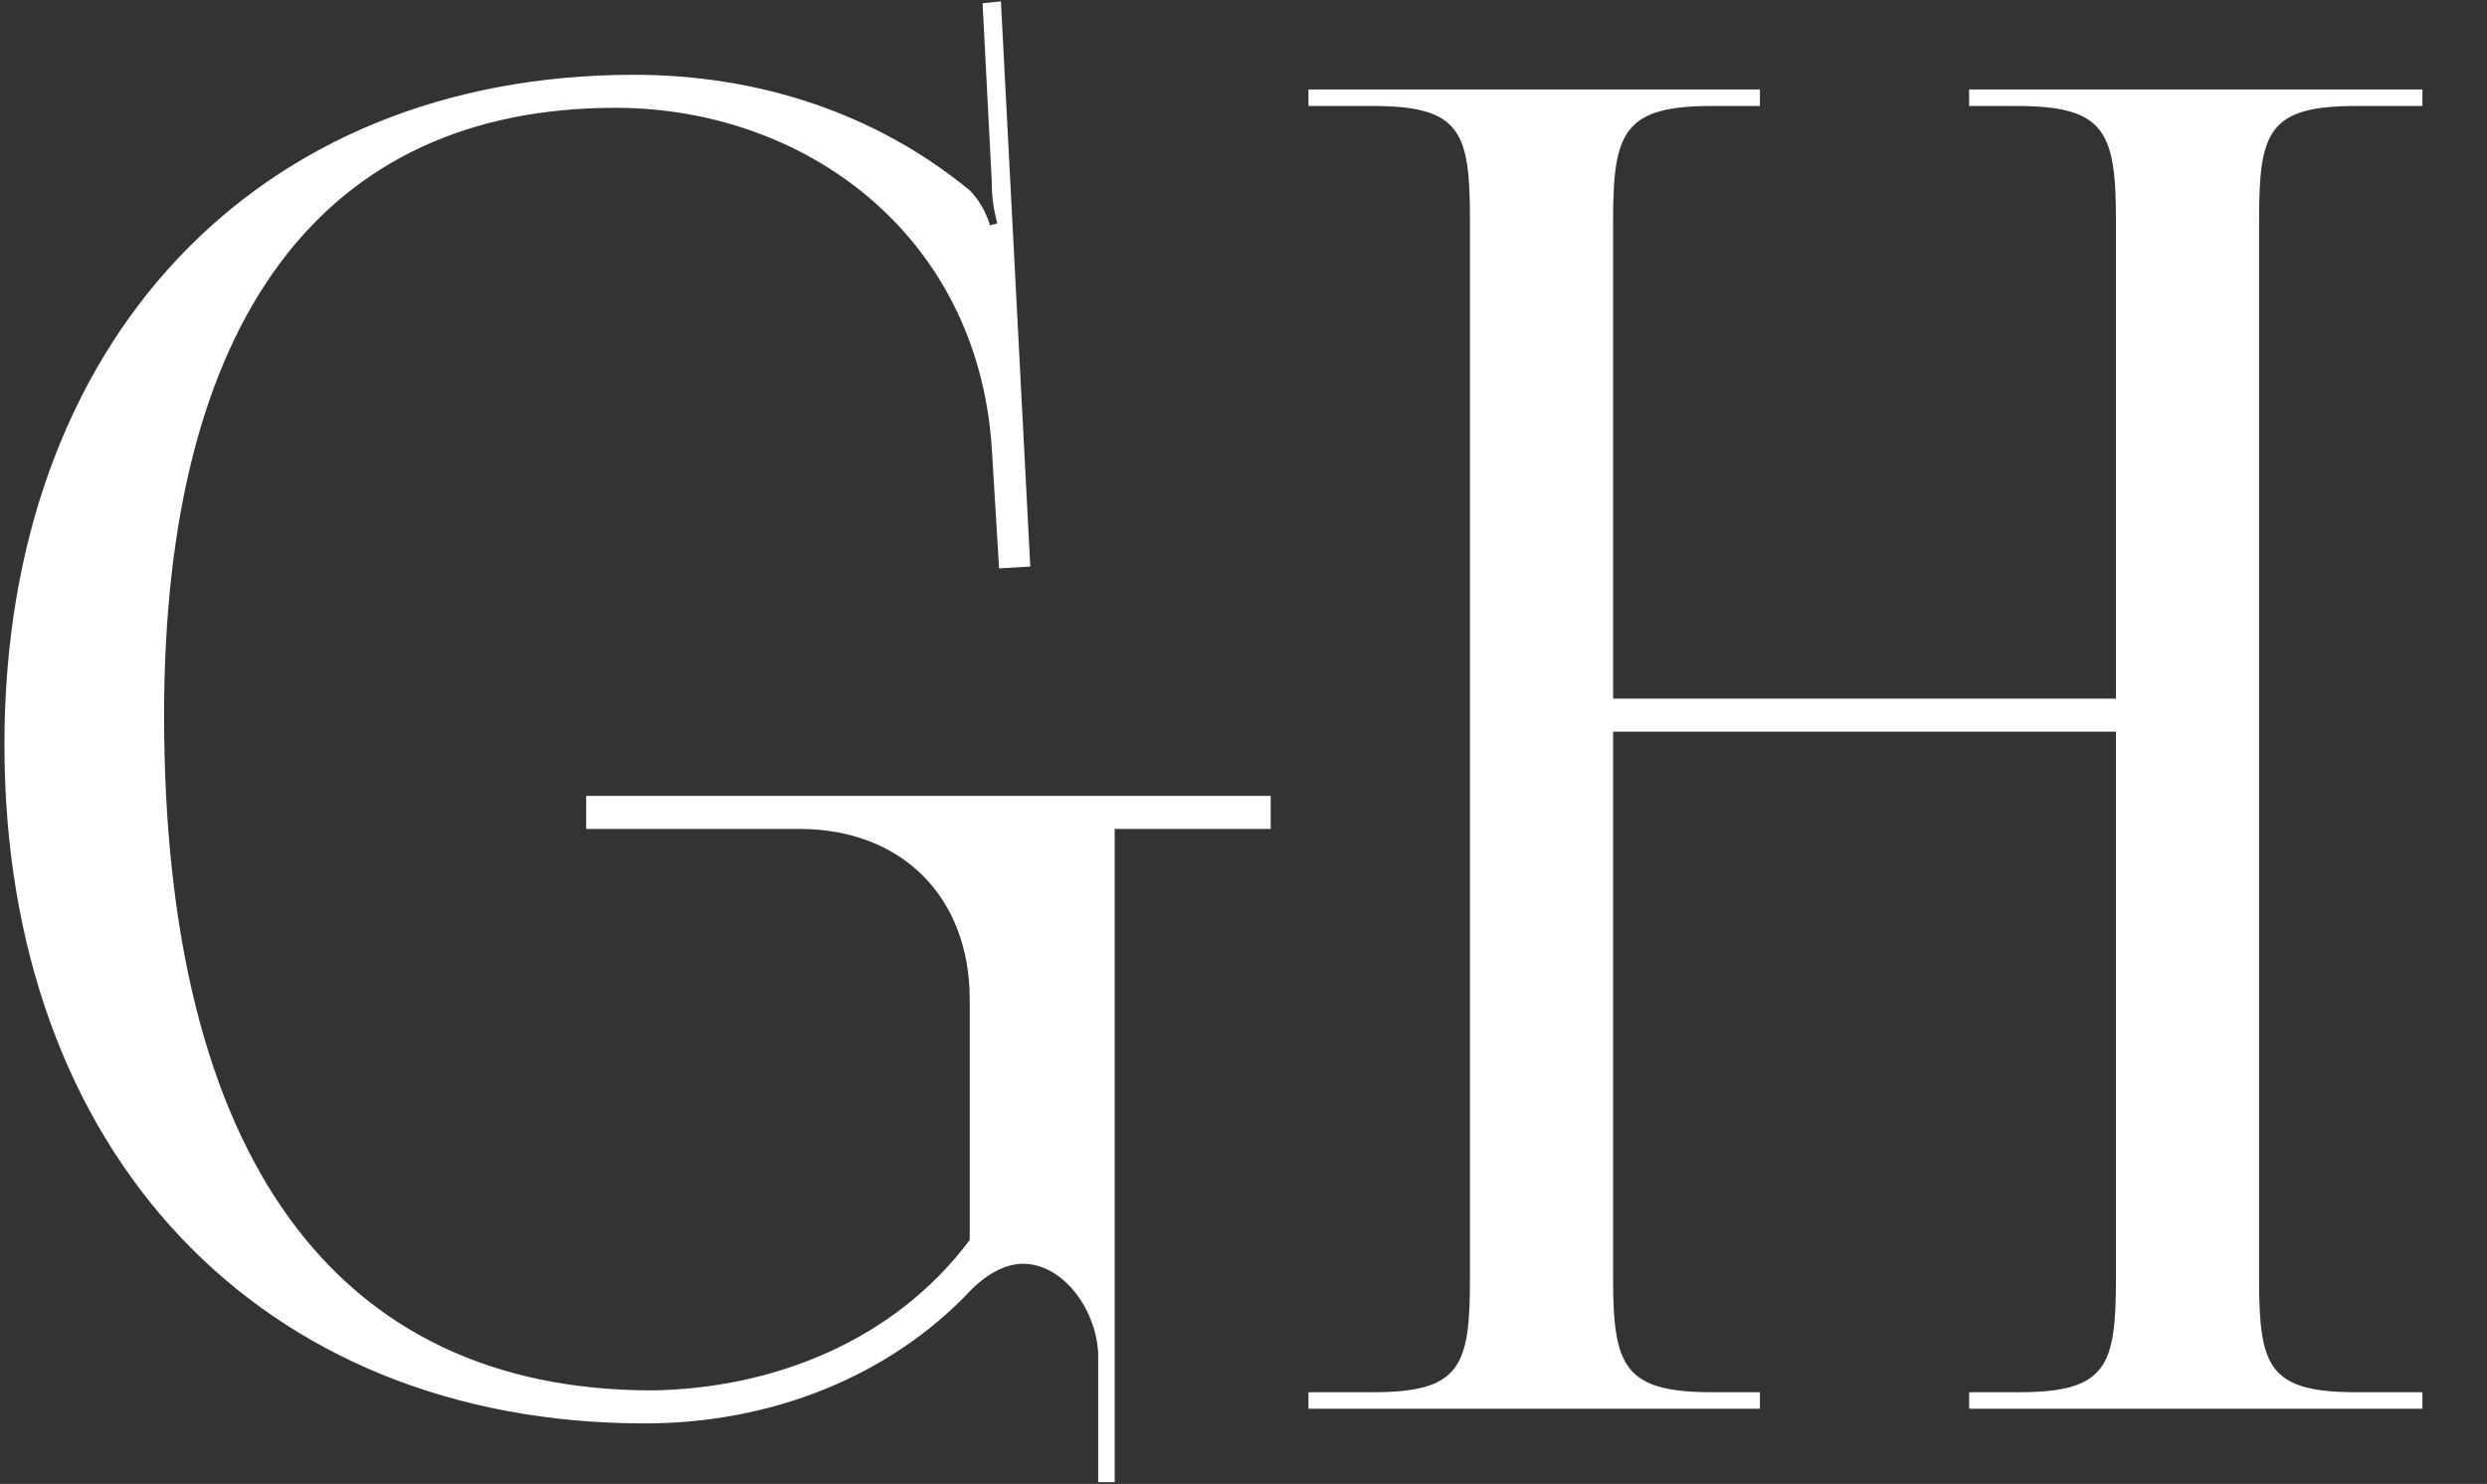 <svg width="496" height="296" viewBox="0 0 496 296" fill="none" xmlns="http://www.w3.org/2000/svg">
<rect x="0" y="0" width="496" height="296" fill="#333333" stroke="none"/>
<g clip-path="url(#clip0_898_15)">
<path d="M222.313 295.64H219.019V270.02C218.653 261.236 212.065 252.086 204.013 252.086C200.719 252.086 197.059 253.916 193.765 257.21C177.295 274.778 153.505 283.928 128.617 283.928C51.757 283.928 0.883 229.76 0.883 148.508C0.883 68.354 51.025 14.918 126.421 14.918C151.309 14.918 174.733 22.604 193.399 37.976C195.229 39.806 196.693 42.368 197.425 44.93L198.889 44.564C198.157 41.636 197.791 39.44 197.791 36.146L195.961 0.644L199.621 0.278L205.477 113.006L199.255 113.372L197.791 89.216C194.863 46.394 160.093 21.506 122.761 21.506C64.201 21.506 32.725 63.962 32.725 142.652C32.725 230.492 66.763 277.34 130.081 277.34C154.237 276.974 178.393 267.458 193.399 247.328V199.382C193.399 178.886 179.857 165.344 159.361 165.344H116.905V158.756H253.423V165.344H222.313V195.356V295.64ZM260.957 281V277.706H273.767C291.335 277.706 293.165 272.582 293.165 255.014V43.832C293.165 26.264 291.335 21.14 273.767 21.14H260.957V17.846H350.993V21.14H341.477C323.909 21.14 321.713 26.264 321.713 43.832V139.358H421.997V43.832C421.997 26.264 419.801 21.14 402.233 21.14H392.717V17.846H483.119V21.14H469.943C452.375 21.14 450.545 26.264 450.545 43.832V255.014C450.545 272.582 452.375 277.706 469.943 277.706H483.119V281H392.717V277.706H402.599C420.167 277.706 421.997 272.582 421.997 255.014V145.946H321.713V255.014C321.713 272.582 323.909 277.706 341.477 277.706H350.993V281H260.957Z" fill="white"/>
</g>
<defs>
<clipPath id="clip0_898_15">
<rect width="496" height="296" fill="white"/>
</clipPath>
</defs>
</svg>
